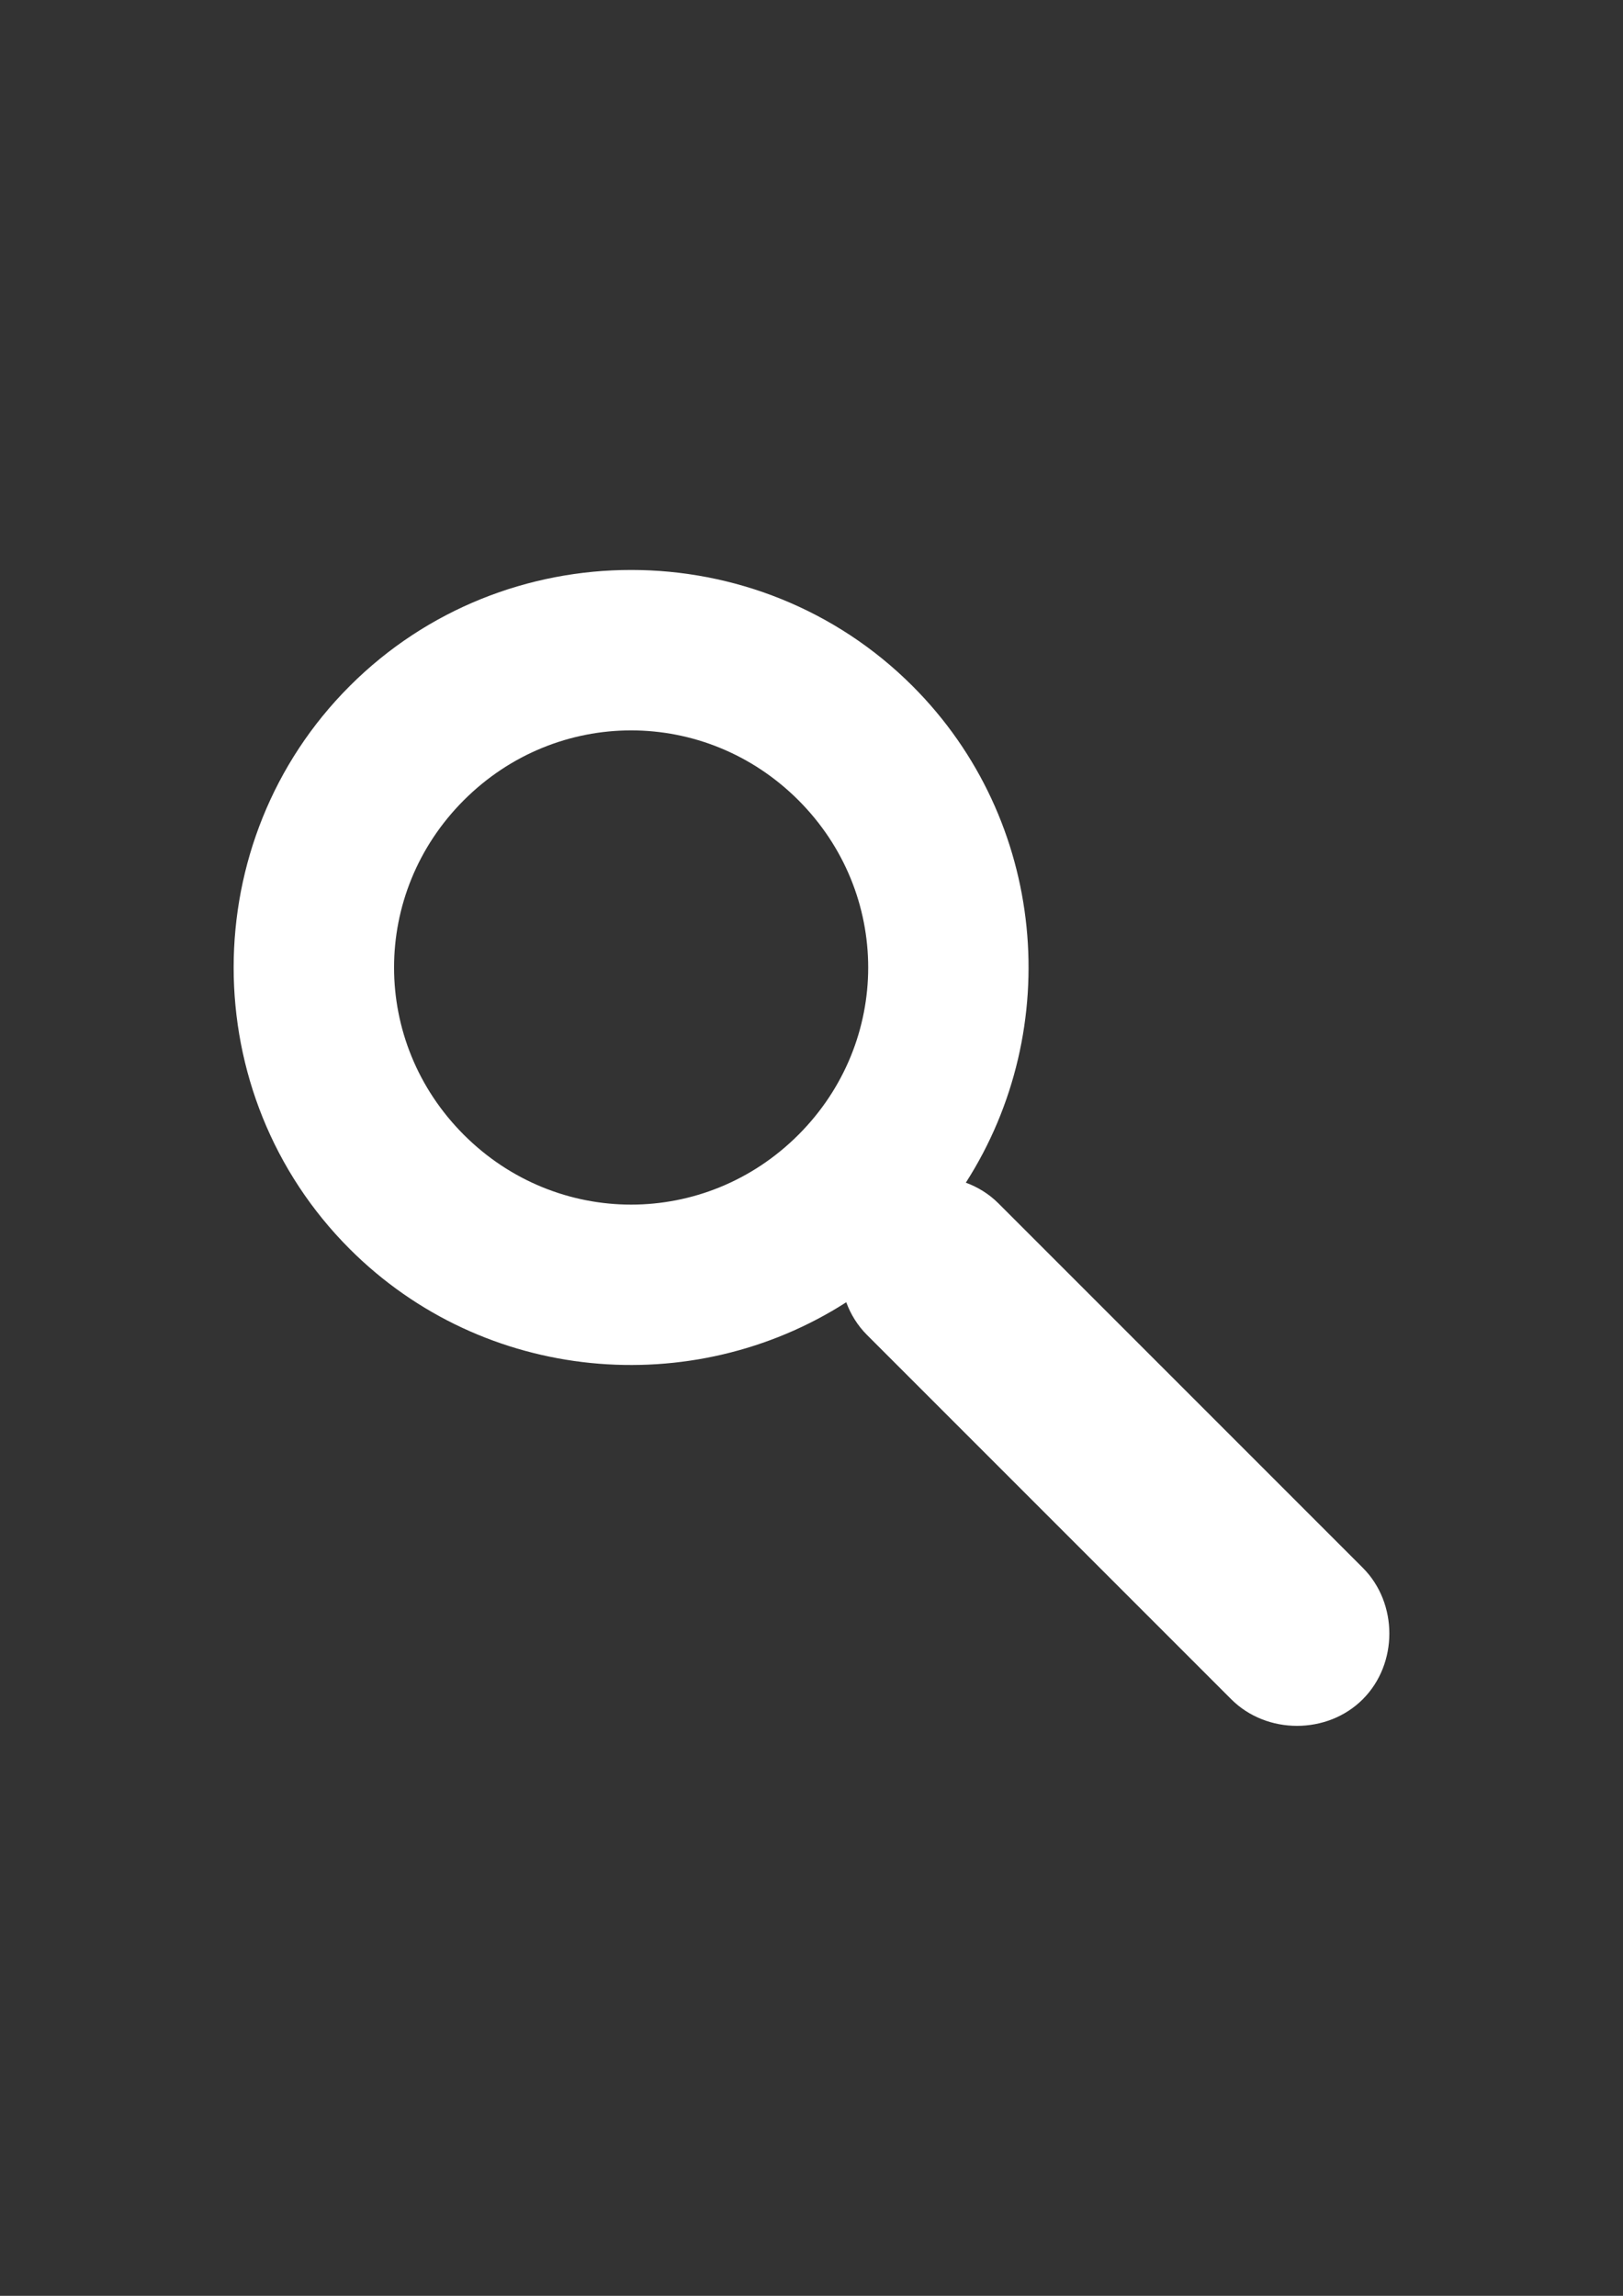 <?xml version="1.0" encoding="UTF-8" standalone="no"?>
<svg
   xmlns:dc="http://purl.org/dc/elements/1.1/"
   xmlns:cc="http://creativecommons.org/ns#"
   xmlns:rdf="http://www.w3.org/1999/02/22-rdf-syntax-ns#"
   xmlns:svg="http://www.w3.org/2000/svg"
   xmlns="http://www.w3.org/2000/svg"
   id="svg8"
   version="1.1"
   viewBox="0 0 210 297"
   height="297mm"
   width="210mm">
  <rect x="0" y="0" width="210" height="297" fill="#333333" stroke="none"/>
  <defs
     id="defs2" />
  <g
     id="layer1">
    <path
       id="path4485"
       d="m 45.249,88.75 c -20.023,20.023 -20.023,52.802 0,72.825 17.369,17.369 44.334,19.66 64.247,6.894 0.571,1.55 1.454,2.996 2.668,4.21 l 47.15,47.15 c 4.584,4.584 12.428,4.586 17.014,1.9e-4 4.586,-4.586 4.586,-12.429 2e-5,-17.014 L 129.178,155.665 c -1.214,-1.214 -2.66,-2.097 -4.209,-2.668 12.766,-19.914 10.475,-46.878 -6.895,-64.247 C 98.052,68.727 65.272,68.727 45.249,88.75 Z m 14.769,14.769 c 12.041,-12.041 31.247,-12.041 43.287,-1.9e-4 12.041,12.041 12.041,31.247 -1.8e-4,43.287 -12.041,12.041 -31.246,12.041 -43.287,0 -12.041,-12.041 -12.041,-31.246 -6e-6,-43.287 z"
       style="color:#000000;font-style:normal;font-variant:normal;font-weight:normal;font-stretch:normal;font-size:medium;line-height:normal;font-family:sans-serif;font-variant-ligatures:normal;font-variant-position:normal;font-variant-caps:normal;font-variant-numeric:normal;font-variant-alternates:normal;font-feature-settings:normal;text-indent:0;text-align:start;text-decoration:none;text-decoration-line:none;text-decoration-style:solid;text-decoration-color:#000000;letter-spacing:normal;word-spacing:normal;text-transform:none;writing-mode:lr-tb;direction:ltr;text-orientation:mixed;dominant-baseline:auto;baseline-shift:baseline;text-anchor:start;white-space:normal;shape-padding:0;clip-rule:nonzero;display:inline;overflow:visible;visibility:visible;opacity:1;isolation:auto;mix-blend-mode:normal;color-interpolation:sRGB;color-interpolation-filters:linearRGB;solid-color:#000000;solid-opacity:1;vector-effect:none;fill:#ffffff;fill-opacity:1;fill-rule:nonzero;stroke:none;stroke-width:20.886;stroke-linecap:butt;stroke-linejoin:round;stroke-miterlimit:4;stroke-dasharray:none;stroke-dashoffset:0;stroke-opacity:1;paint-order:normal;color-rendering:auto;image-rendering:auto;shape-rendering:auto;text-rendering:auto;enable-background:accumulate" />
  </g>
</svg>
